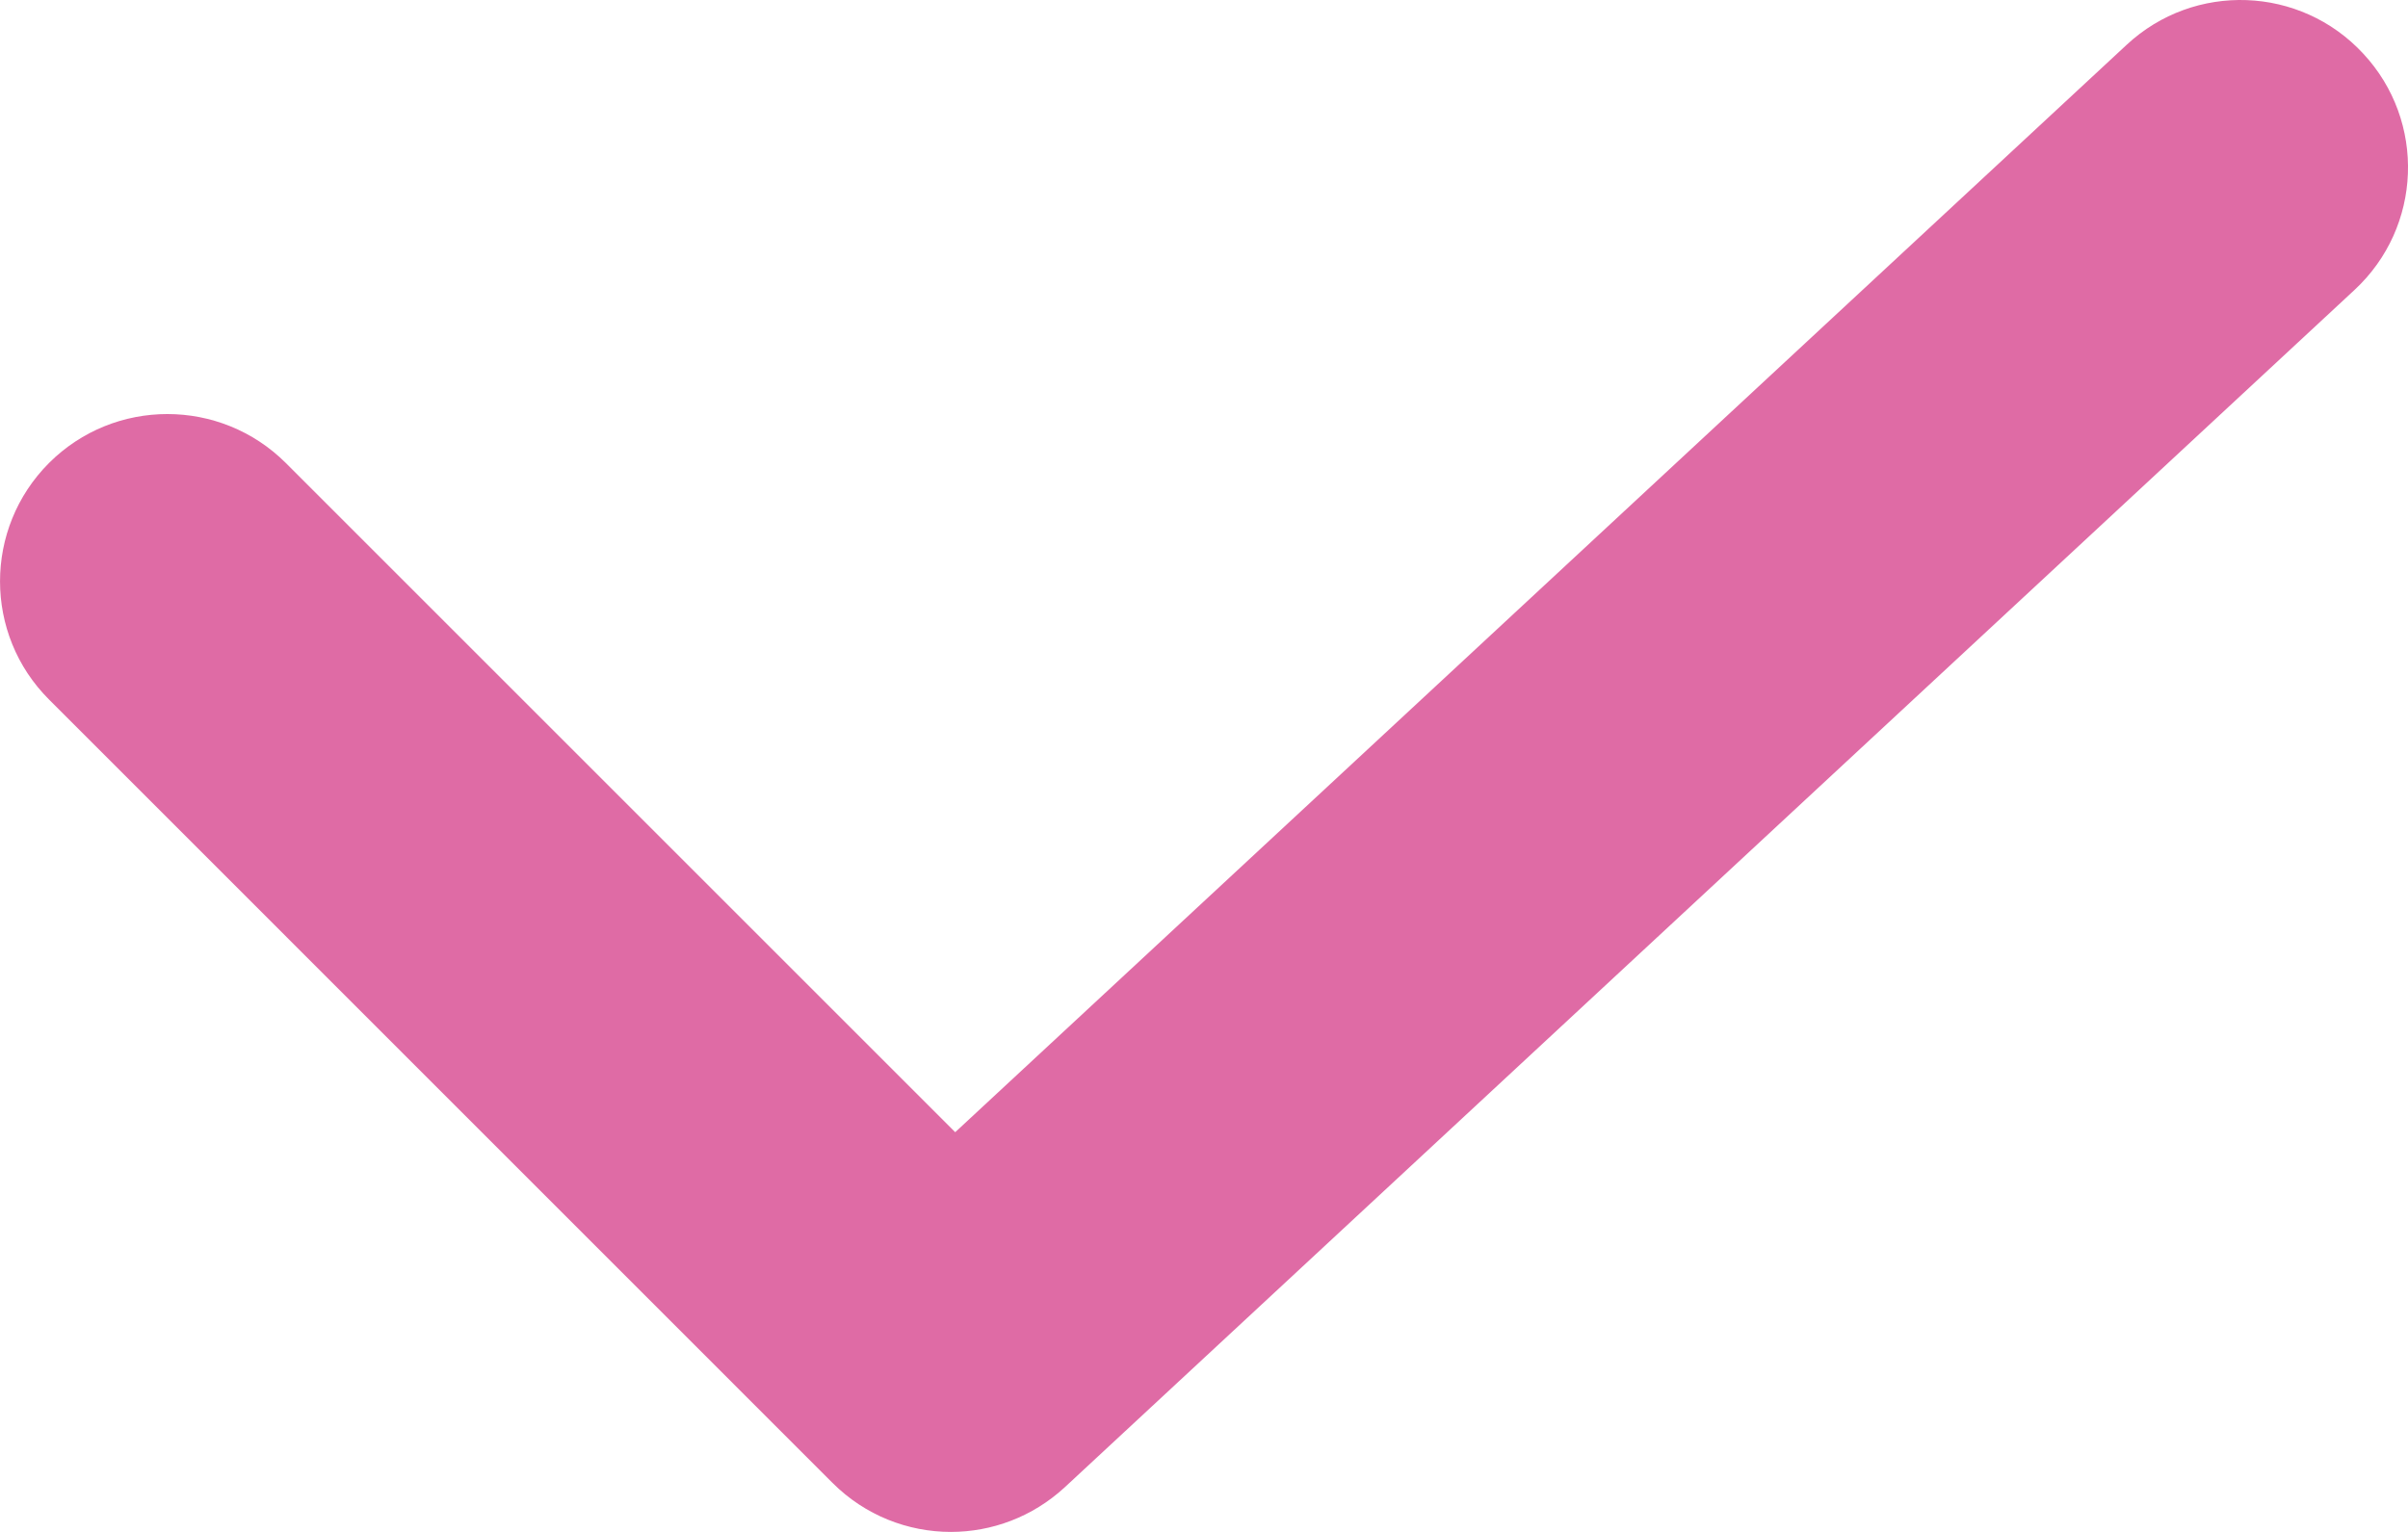 <svg width="22" height="14" viewBox="0 0 22 14" fill="none" xmlns="http://www.w3.org/2000/svg">
<path fill-rule="evenodd" clip-rule="evenodd" d="M8.687 14C8.296 14 7.904 13.85 7.606 13.552L0.448 6.393C-0.149 5.797 -0.149 4.829 0.448 4.231C1.045 3.635 2.013 3.635 2.611 4.231L8.727 10.347L19.43 0.409C20.048 -0.166 21.016 -0.131 21.591 0.49C22.166 1.108 22.131 2.075 21.511 2.65L9.728 13.592C9.433 13.864 9.06 14 8.687 14Z" fill="#DF6BA5"/>
</svg>

